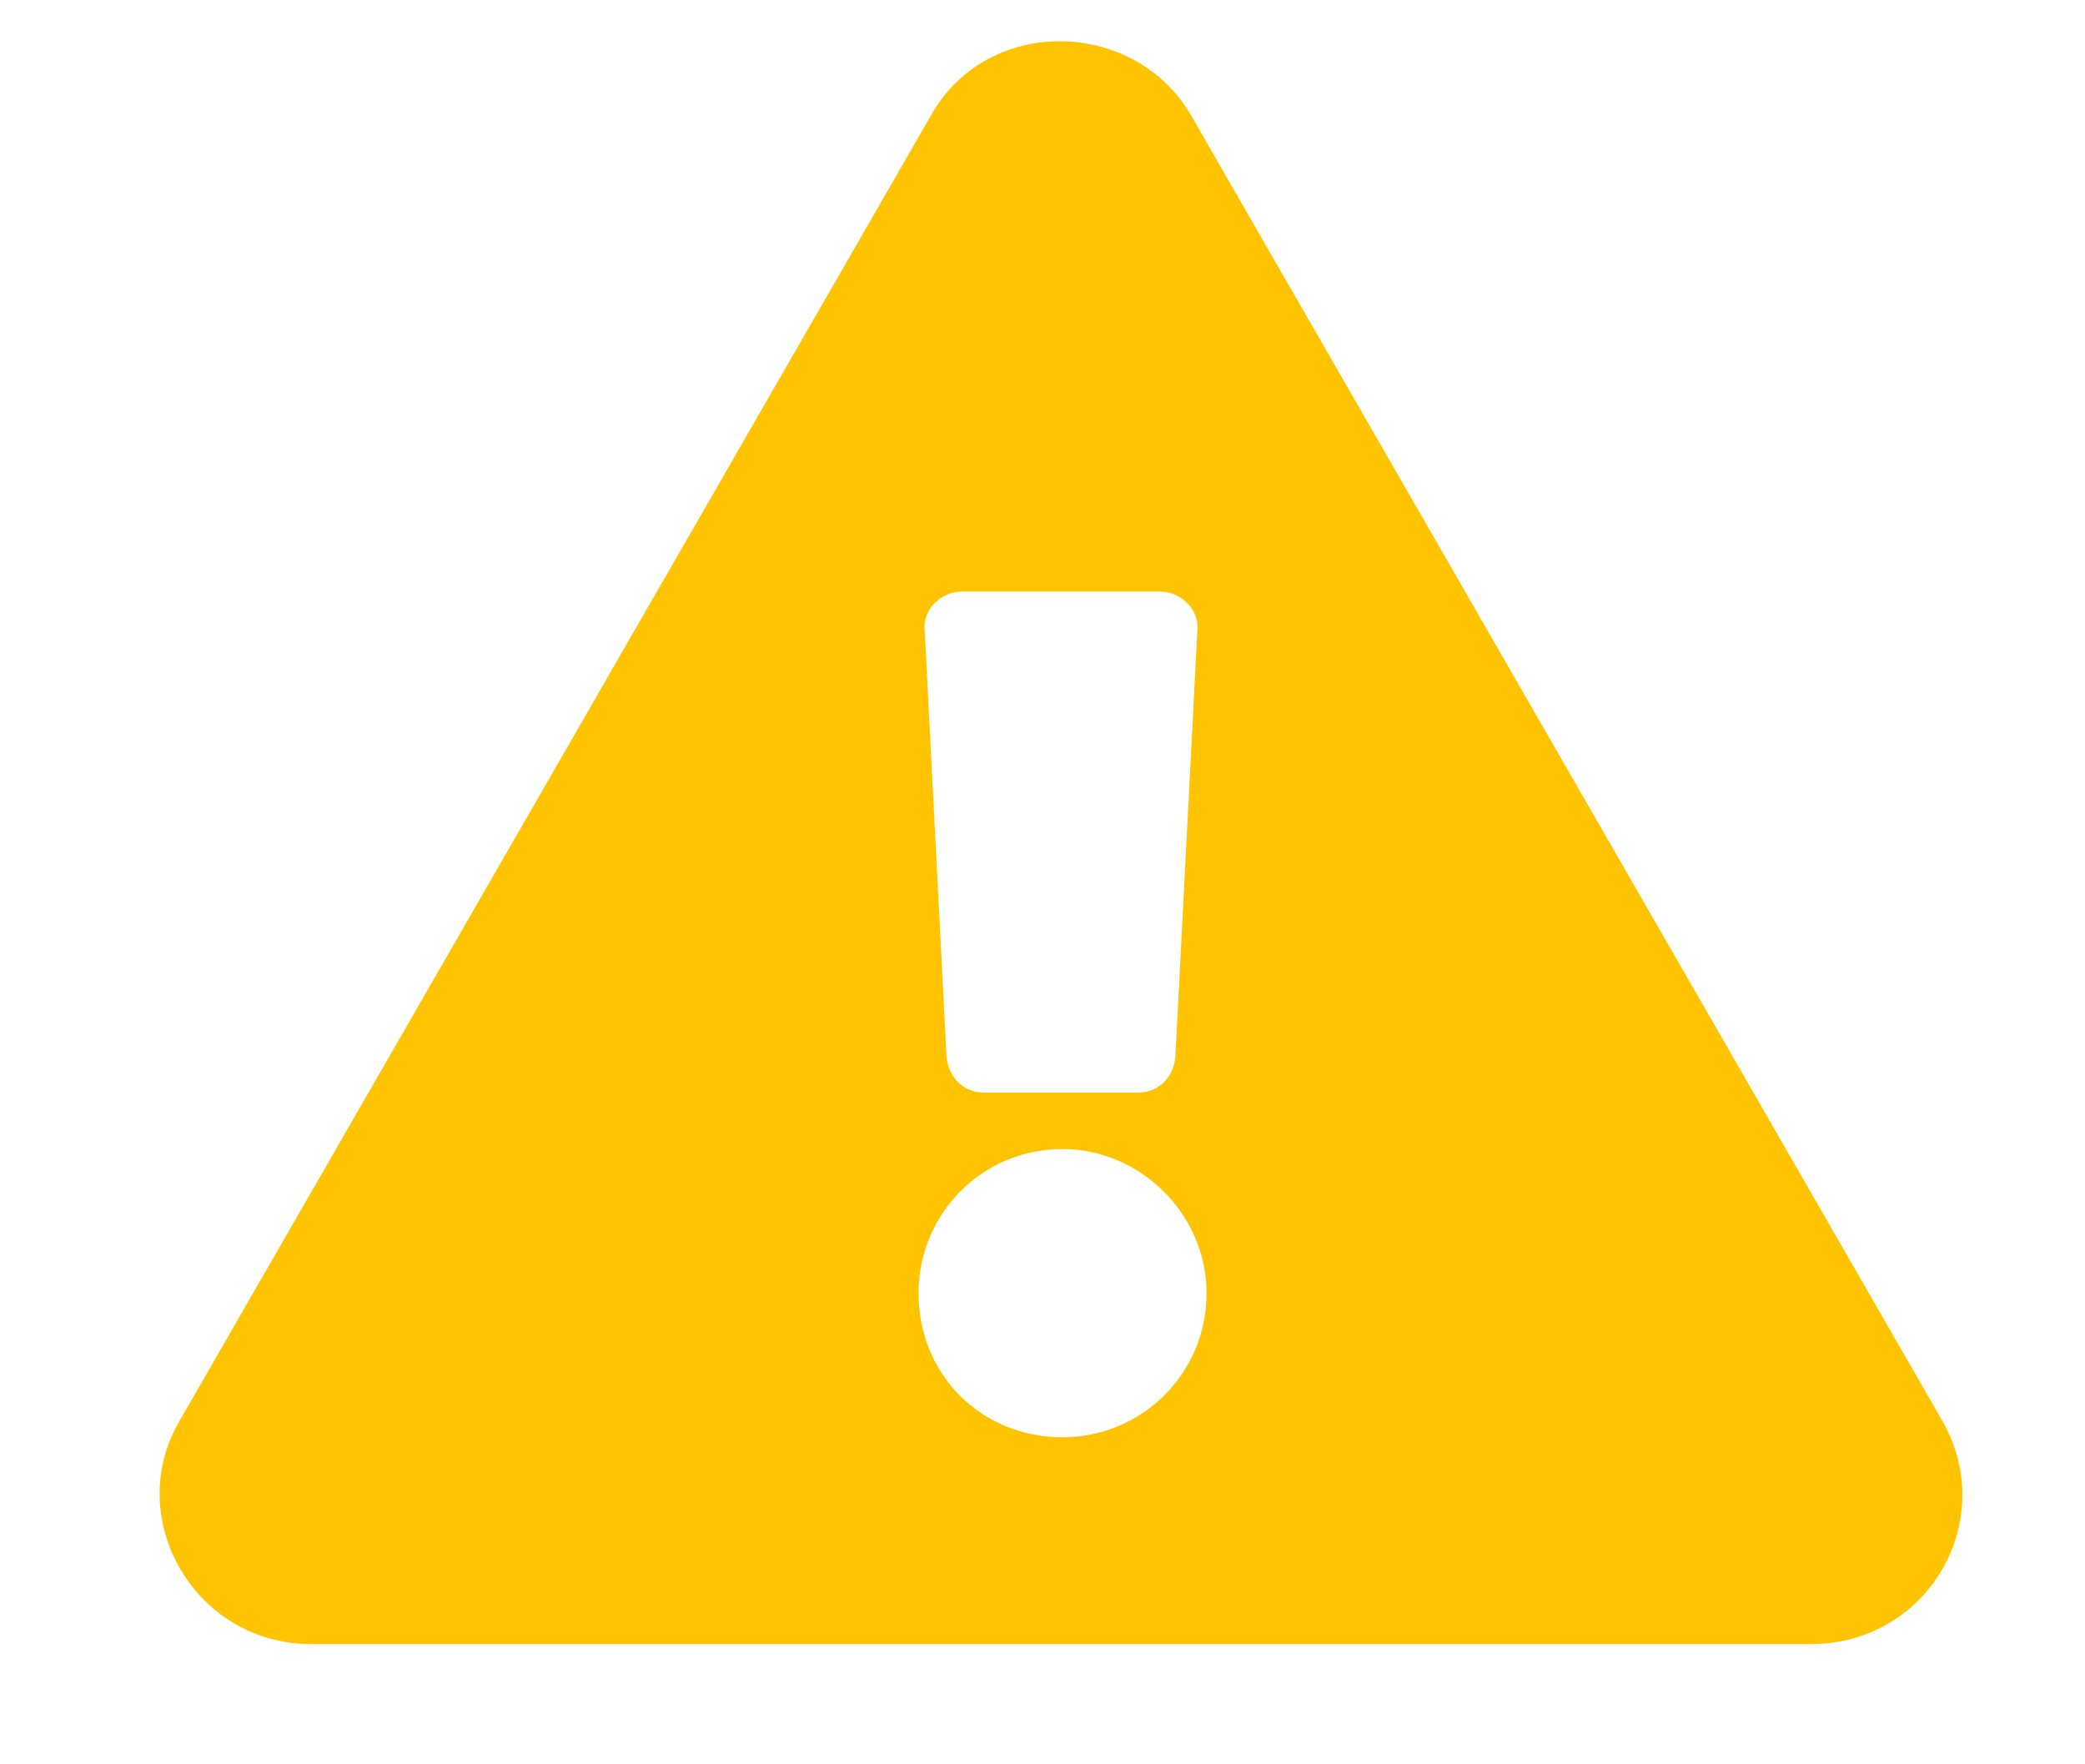  <svg
        width="13"
        height="11"
        viewBox="0 0 13 11"
        fill="none"
        xmlns="http://www.w3.org/2000/svg"
      >
        <path
          d="M12.113 8.863L7.426 0.719C7.074 0.113 6.156 0.094 5.805 0.719L1.117 8.863C0.766 9.469 1.215 10.25 1.938 10.25H11.293C12.016 10.25 12.465 9.488 12.113 8.863ZM6.625 7.164C7.113 7.164 7.523 7.574 7.523 8.062C7.523 8.57 7.113 8.961 6.625 8.961C6.117 8.961 5.727 8.57 5.727 8.062C5.727 7.574 6.117 7.164 6.625 7.164ZM5.766 3.941C5.746 3.805 5.863 3.688 6 3.688H7.23C7.367 3.688 7.484 3.805 7.465 3.941L7.328 6.598C7.309 6.734 7.211 6.812 7.094 6.812H6.137C6.02 6.812 5.922 6.734 5.902 6.598L5.766 3.941Z"
          fill="#ffc300"
        />
      </svg>